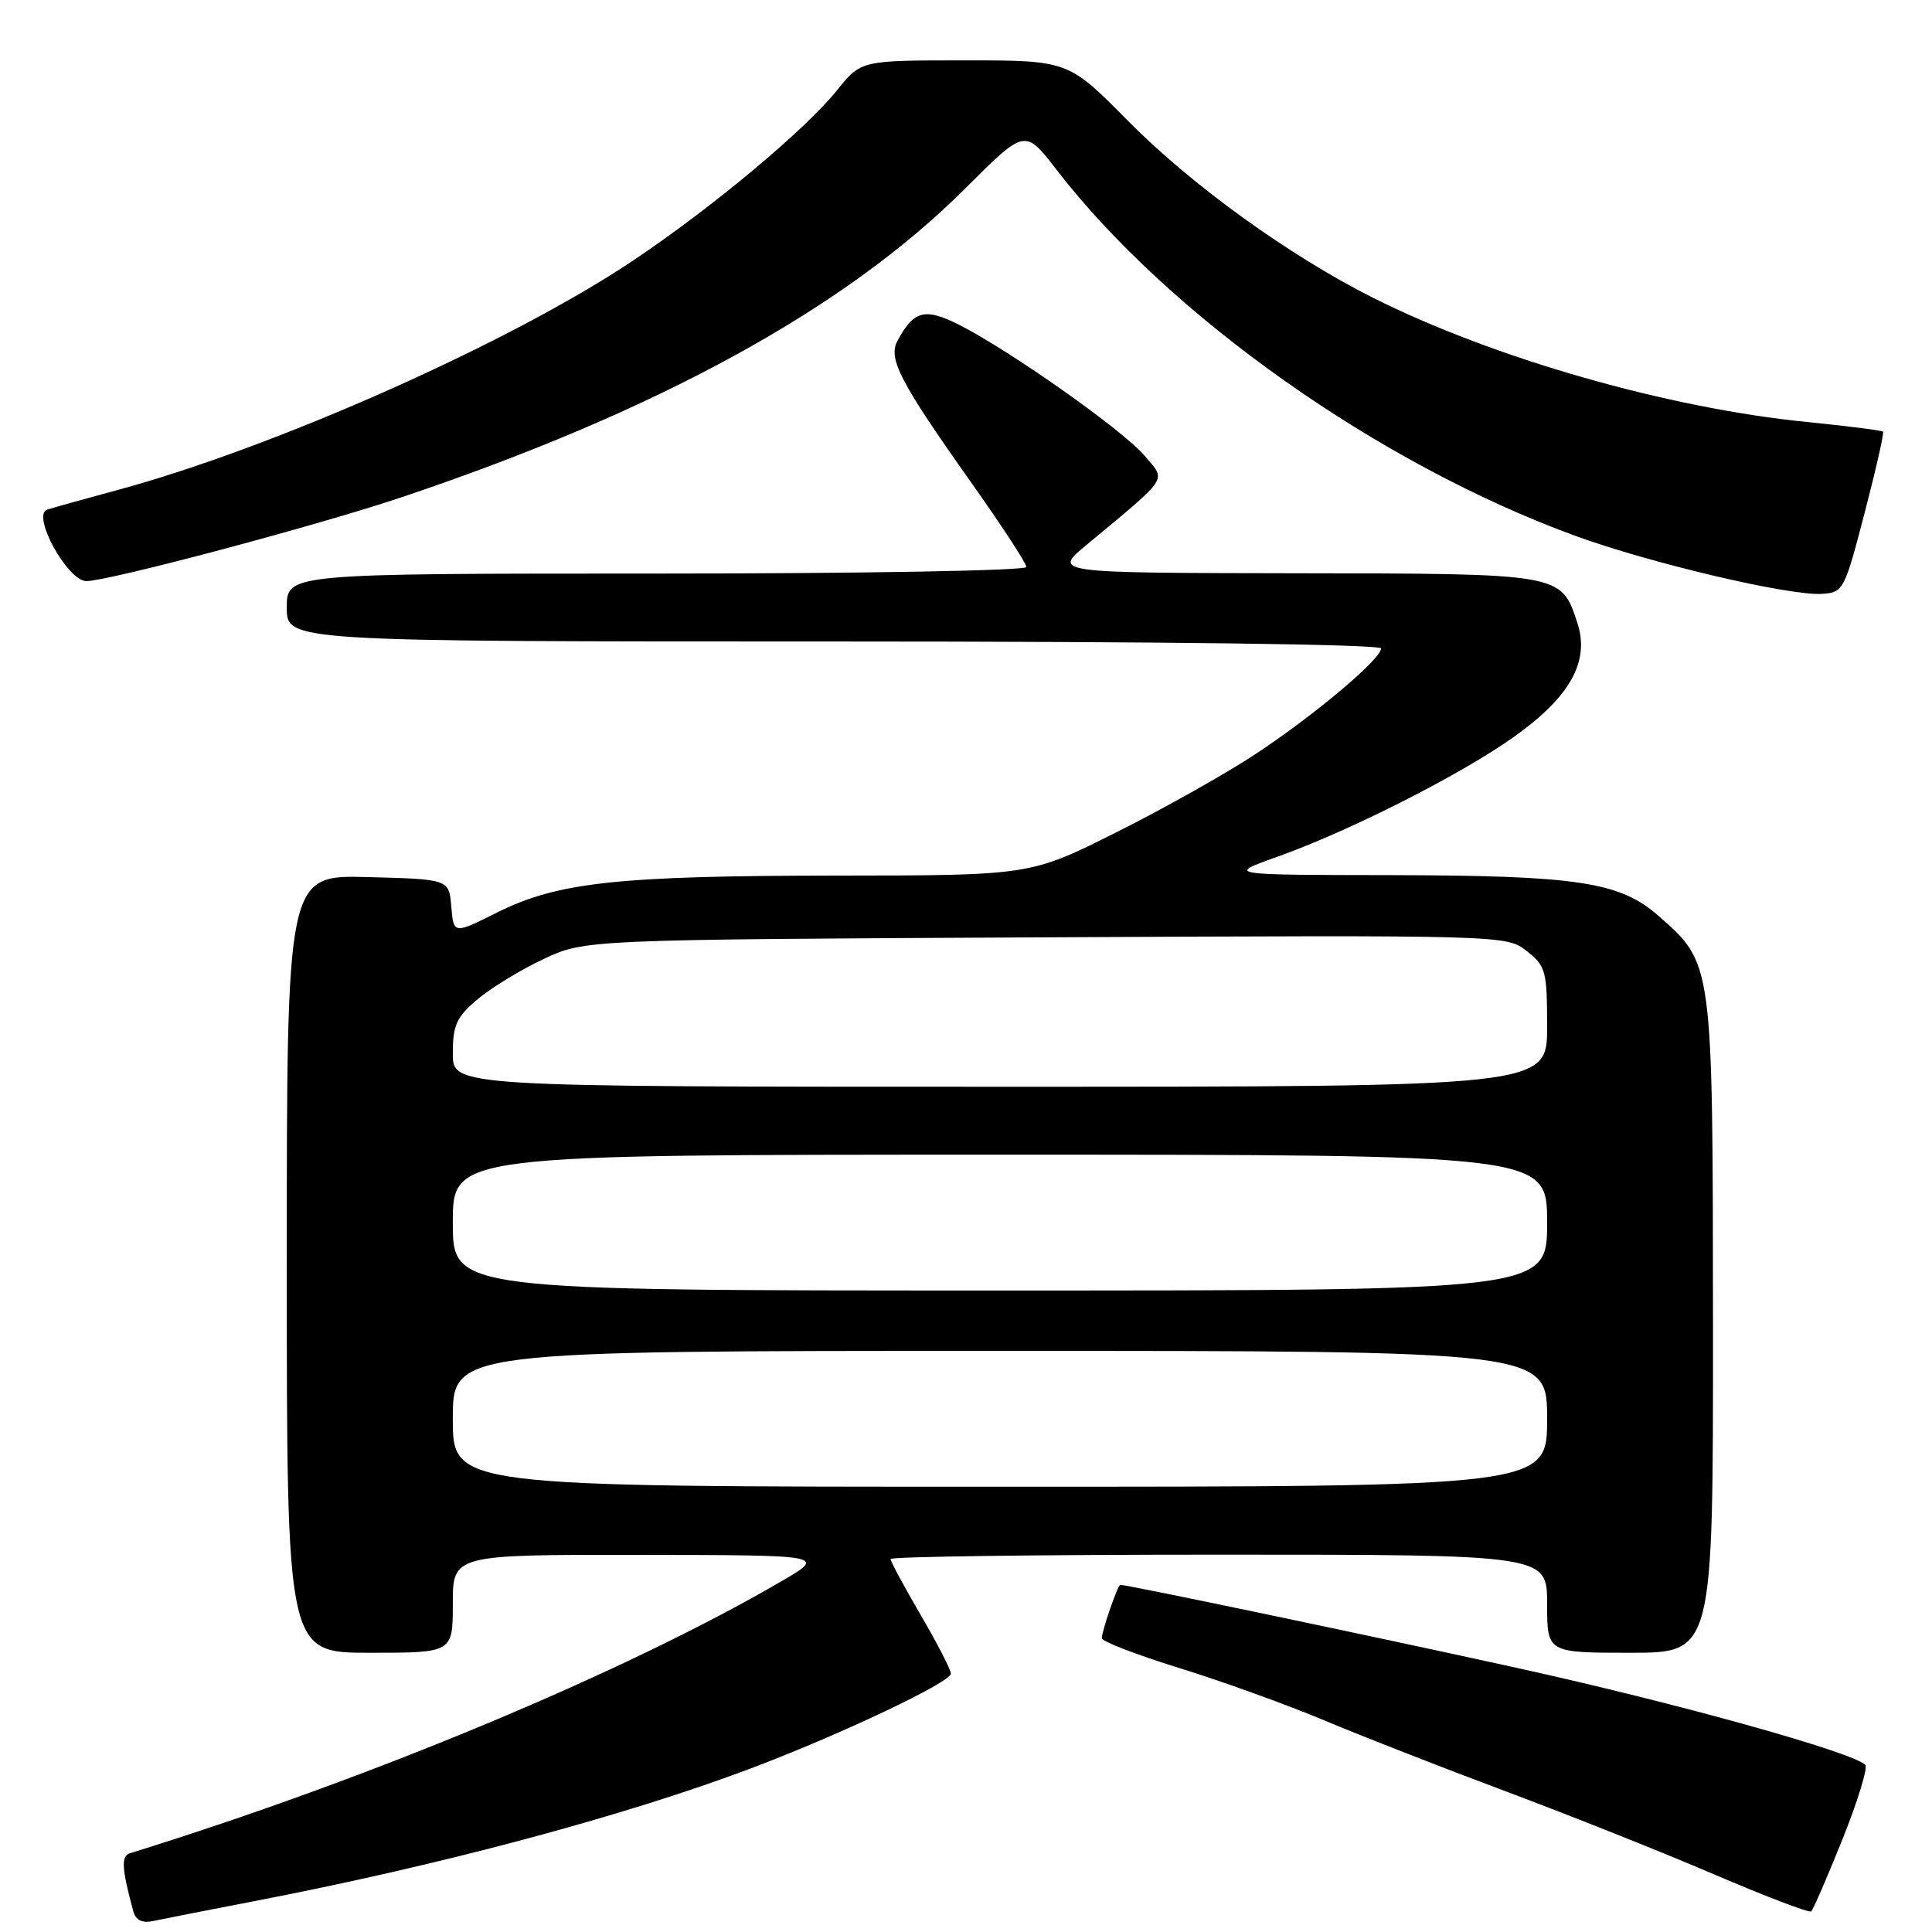 <?xml version="1.0" encoding="UTF-8" standalone="no"?>
<!DOCTYPE svg PUBLIC "-//W3C//DTD SVG 1.1//EN" "http://www.w3.org/Graphics/SVG/1.1/DTD/svg11.dtd" >
<svg xmlns="http://www.w3.org/2000/svg" xmlns:xlink="http://www.w3.org/1999/xlink" version="1.1" viewBox="0 0 256 256">
 <g >
 <path fill="currentColor"
d=" M 33.50 251.95 C 58.16 247.21 82.67 240.67 99.50 234.32 C 111.32 229.86 126.00 222.91 126.00 221.76 C 126.00 221.26 124.20 217.77 122.00 214.00 C 119.80 210.23 118.00 206.89 118.00 206.58 C 118.00 206.26 137.57 206.00 161.50 206.00 C 205.00 206.00 205.00 206.00 205.00 212.50 C 205.00 219.00 205.00 219.00 216.00 219.00 C 227.00 219.00 227.00 219.00 226.98 175.75 C 226.95 127.33 227.01 127.72 219.74 121.34 C 214.62 116.85 209.03 116.01 184.20 115.96 C 162.50 115.93 162.50 115.93 169.27 113.52 C 178.78 110.13 193.41 102.73 200.50 97.71 C 208.04 92.38 210.70 87.64 209.00 82.51 C 206.85 75.97 207.04 76.00 171.53 75.96 C 139.50 75.91 139.50 75.91 143.96 72.21 C 155.08 62.96 154.54 63.79 151.68 60.40 C 148.89 57.08 133.99 46.56 127.17 43.08 C 122.57 40.74 121.08 41.12 118.92 45.16 C 117.65 47.52 119.24 50.59 128.65 63.88 C 132.69 69.58 136.00 74.64 136.00 75.13 C 136.00 75.61 114.32 76.00 87.00 76.00 C 38.00 76.00 38.00 76.00 38.00 80.50 C 38.00 85.00 38.00 85.00 110.50 85.00 C 153.68 85.00 183.00 85.37 183.00 85.92 C 183.00 87.32 174.37 94.60 166.53 99.81 C 162.66 102.38 154.33 107.08 148.01 110.24 C 136.53 116.00 136.53 116.00 111.01 116.02 C 81.78 116.04 73.89 116.90 65.85 120.92 C 60.11 123.79 60.11 123.79 59.80 120.14 C 59.50 116.50 59.50 116.50 48.75 116.22 C 38.00 115.93 38.00 115.93 38.00 167.47 C 38.00 219.00 38.00 219.00 49.00 219.00 C 60.00 219.00 60.00 219.00 60.00 212.50 C 60.00 206.00 60.00 206.00 84.75 206.03 C 109.50 206.06 109.50 206.06 103.50 209.55 C 82.76 221.63 48.88 235.76 17.23 245.56 C 16.02 245.93 16.12 247.55 17.66 253.25 C 17.99 254.45 18.83 254.86 20.32 254.54 C 21.52 254.28 27.45 253.12 33.50 251.95 Z  M 244.15 243.68 C 246.17 238.63 247.53 234.21 247.16 233.85 C 245.41 232.14 222.13 225.66 201.11 221.03 C 181.90 216.80 149.43 210.00 148.44 210.00 C 148.11 210.00 146.00 216.10 146.00 217.07 C 146.00 217.50 150.61 219.27 156.25 221.02 C 161.89 222.76 170.55 225.89 175.50 227.97 C 180.45 230.05 191.30 234.29 199.62 237.40 C 207.93 240.51 220.31 245.44 227.12 248.36 C 233.93 251.28 239.72 253.49 239.99 253.27 C 240.25 253.04 242.13 248.73 244.15 243.68 Z  M 247.06 68.00 C 248.57 62.22 249.67 57.36 249.51 57.20 C 249.36 57.03 244.79 56.45 239.36 55.91 C 220.91 54.06 197.91 47.47 181.94 39.46 C 170.88 33.91 157.90 24.54 149.52 16.07 C 141.55 8.00 141.55 8.00 127.82 8.00 C 114.09 8.00 114.09 8.00 110.92 11.95 C 106.70 17.20 94.50 27.40 84.00 34.45 C 67.84 45.31 36.48 59.28 15.50 64.95 C 11.10 66.14 6.94 67.30 6.25 67.53 C 4.13 68.22 8.95 77.00 11.45 77.00 C 14.40 76.99 41.82 69.70 53.00 65.96 C 87.06 54.54 111.96 40.92 127.91 24.96 C 135.81 17.07 135.81 17.07 139.94 22.42 C 154.97 41.91 182.74 61.51 208.76 71.01 C 218.74 74.65 237.09 78.96 241.41 78.69 C 244.25 78.51 244.41 78.20 247.06 68.00 Z  M 60.00 188.00 C 60.00 179.00 60.00 179.00 132.50 179.00 C 205.00 179.00 205.00 179.00 205.00 188.00 C 205.00 197.00 205.00 197.00 132.50 197.00 C 60.00 197.00 60.00 197.00 60.00 188.00 Z  M 60.00 162.00 C 60.00 153.00 60.00 153.00 132.50 153.00 C 205.00 153.00 205.00 153.00 205.00 162.00 C 205.00 171.00 205.00 171.00 132.50 171.00 C 60.00 171.00 60.00 171.00 60.00 162.00 Z  M 60.00 139.59 C 60.00 135.84 60.49 134.76 63.25 132.43 C 65.04 130.92 68.97 128.51 72.00 127.09 C 77.50 124.50 77.50 124.50 138.55 124.20 C 199.48 123.90 199.61 123.91 202.30 126.02 C 204.83 128.01 205.00 128.65 205.00 136.07 C 205.00 144.00 205.00 144.00 132.50 144.00 C 60.00 144.00 60.00 144.00 60.00 139.59 Z "/>
</g>
</svg>